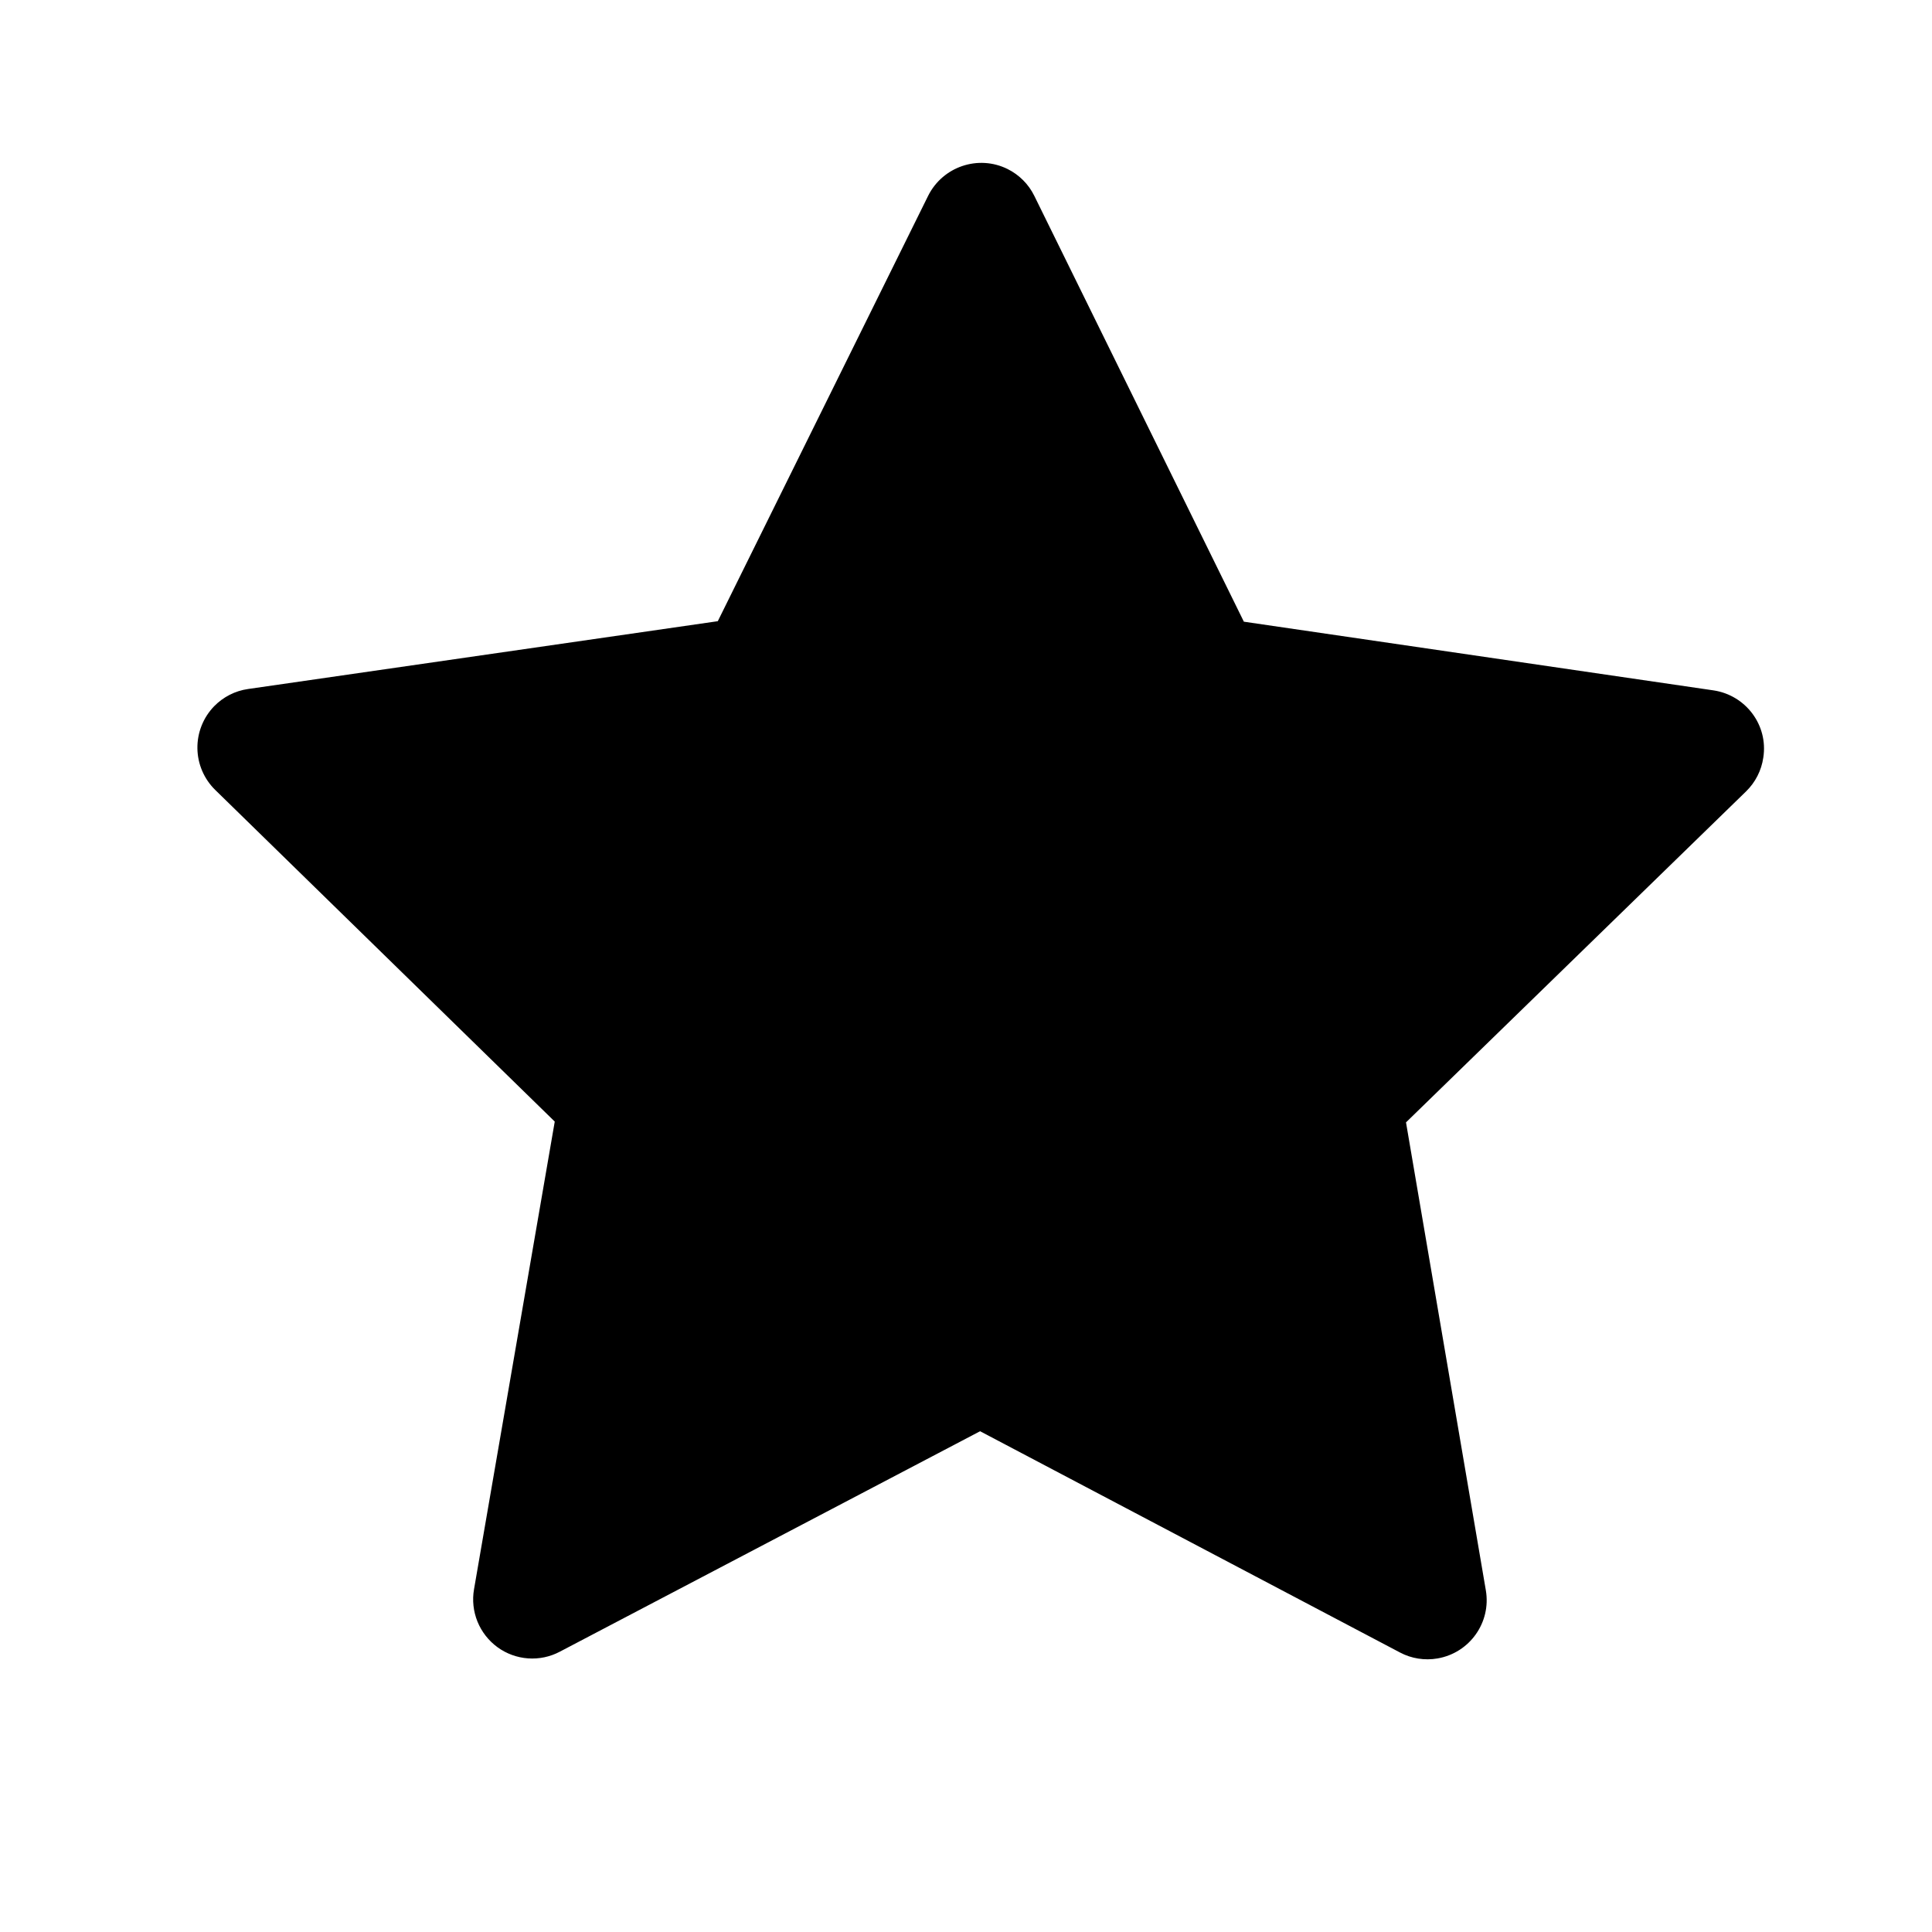 <svg width="51" height="51" viewBox="0 0 51 51" fill="none" xmlns="http://www.w3.org/2000/svg">
<path d="M45.231 18.224L32.835 16.411L27.303 5.17C27.152 4.862 26.903 4.613 26.596 4.461C25.825 4.08 24.887 4.396 24.501 5.168L18.948 16.398L6.549 18.188C6.207 18.236 5.895 18.397 5.655 18.641C5.366 18.938 5.206 19.338 5.211 19.753C5.216 20.168 5.386 20.563 5.682 20.853L14.644 29.607L12.513 41.953C12.463 42.24 12.495 42.536 12.604 42.806C12.714 43.076 12.897 43.31 13.132 43.482C13.368 43.654 13.647 43.756 13.938 43.777C14.229 43.798 14.52 43.737 14.777 43.601L25.872 37.781L36.955 43.621C37.258 43.783 37.609 43.837 37.946 43.779C38.796 43.633 39.368 42.828 39.222 41.978L37.115 29.628L46.092 20.891C46.337 20.652 46.498 20.339 46.547 19.997C46.68 19.143 46.085 18.352 45.231 18.224V18.224Z" fill="black"/>
</svg>
